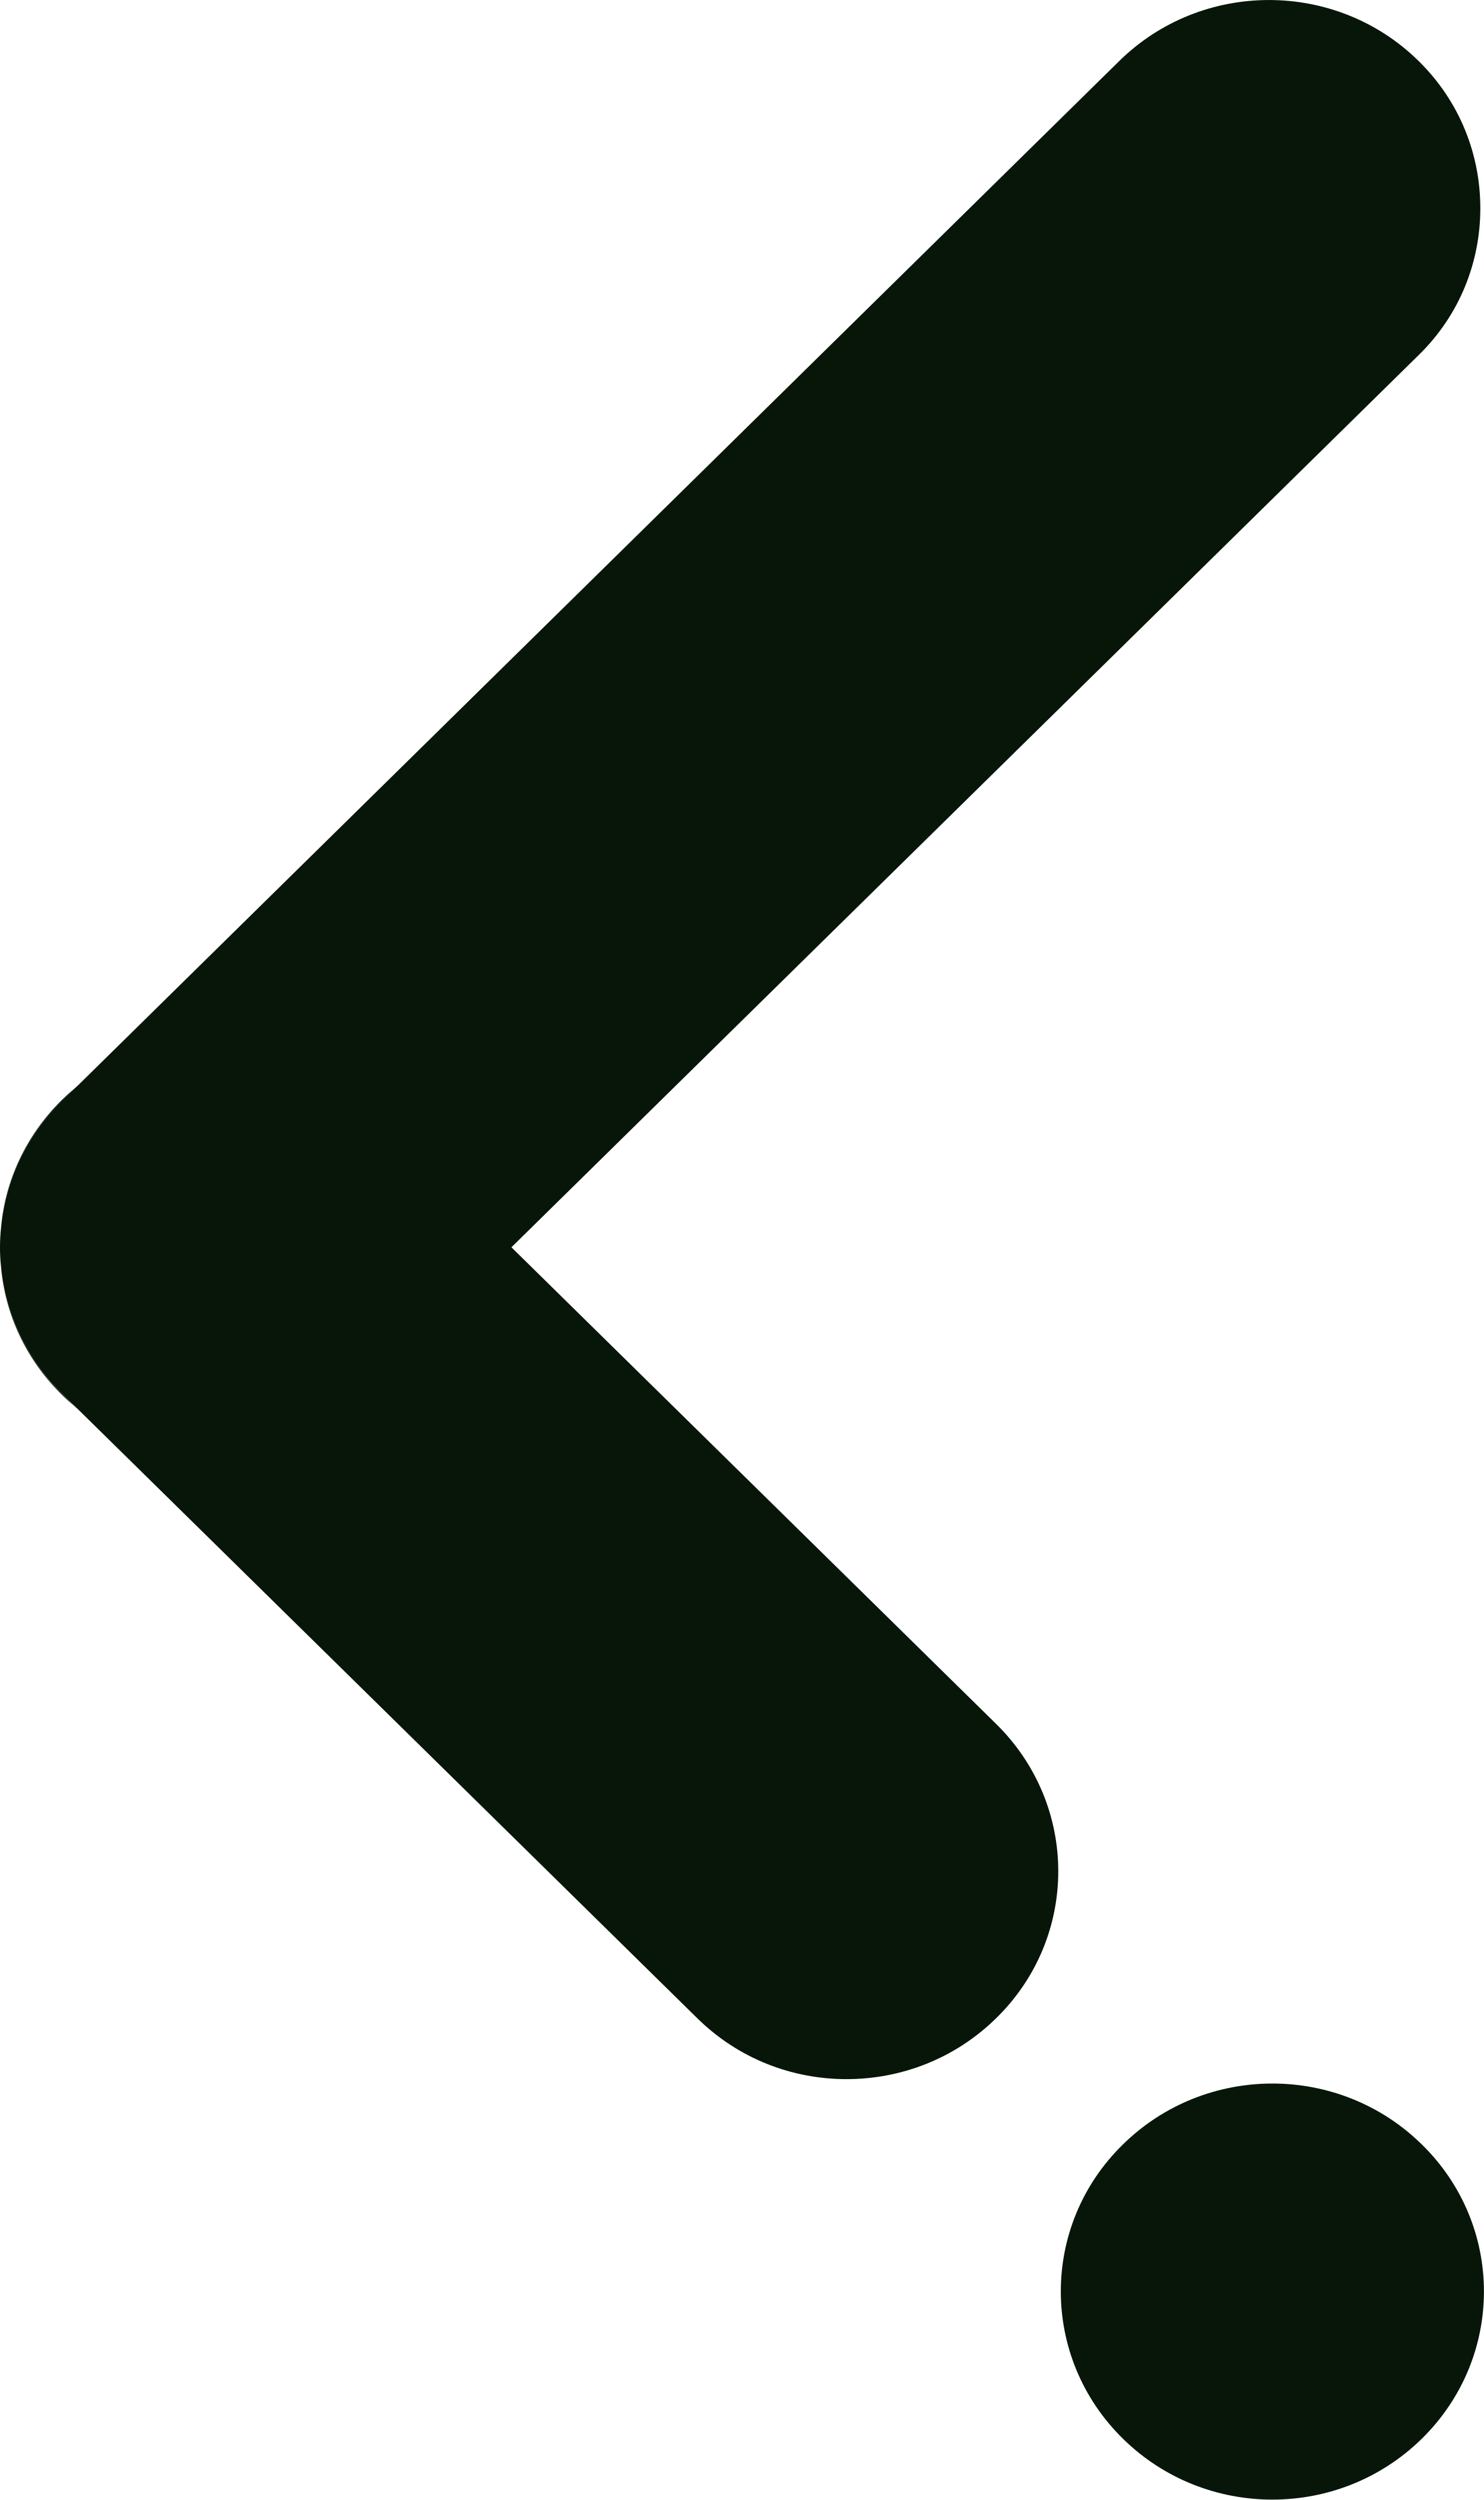 <svg width="19" height="32" viewBox="0 0 19 32" fill="none" xmlns="http://www.w3.org/2000/svg">
<path d="M18.163 4.546L6.548 15.967L12.755 22.07C13.814 23.112 13.814 24.799 12.755 25.835C12.225 26.356 11.534 26.616 10.838 26.616C10.142 26.616 9.455 26.356 8.926 25.835L0.999 18.041C0.982 18.024 0.965 18.011 0.948 17.994L0.794 17.843C0.328 17.386 0.068 16.806 0.013 16.214C0.004 16.135 0 16.055 0 15.975C0 15.888 0.004 15.803 0.013 15.72C0.068 15.124 0.329 14.549 0.794 14.091L0.948 13.94L0.999 13.894L14.33 0.781C15.389 -0.26 17.105 -0.26 18.163 0.781C18.693 1.302 18.953 1.981 18.953 2.666C18.953 3.35 18.693 4.029 18.163 4.546Z" fill="#08160A"/>
<path d="M0.947 13.941L0.793 14.093C0.327 14.55 0.067 15.126 0.012 15.721C0.063 15.126 0.324 14.542 0.793 14.08C0.844 14.03 0.896 13.983 0.947 13.941Z" fill="#08160A"/>
<path d="M0.947 17.995C0.896 17.953 0.844 17.907 0.793 17.856C0.324 17.395 0.063 16.811 0.012 16.215C0.067 16.807 0.328 17.386 0.793 17.844L0.947 17.995Z" fill="#08160A"/>
<path d="M18.205 31.218C17.146 32.259 15.434 32.259 14.376 31.218C13.317 30.177 13.317 28.489 14.376 27.453C15.435 26.412 17.147 26.412 18.205 27.453C19.264 28.49 19.264 30.177 18.205 31.218Z" fill="#08160A"/>
</svg>
